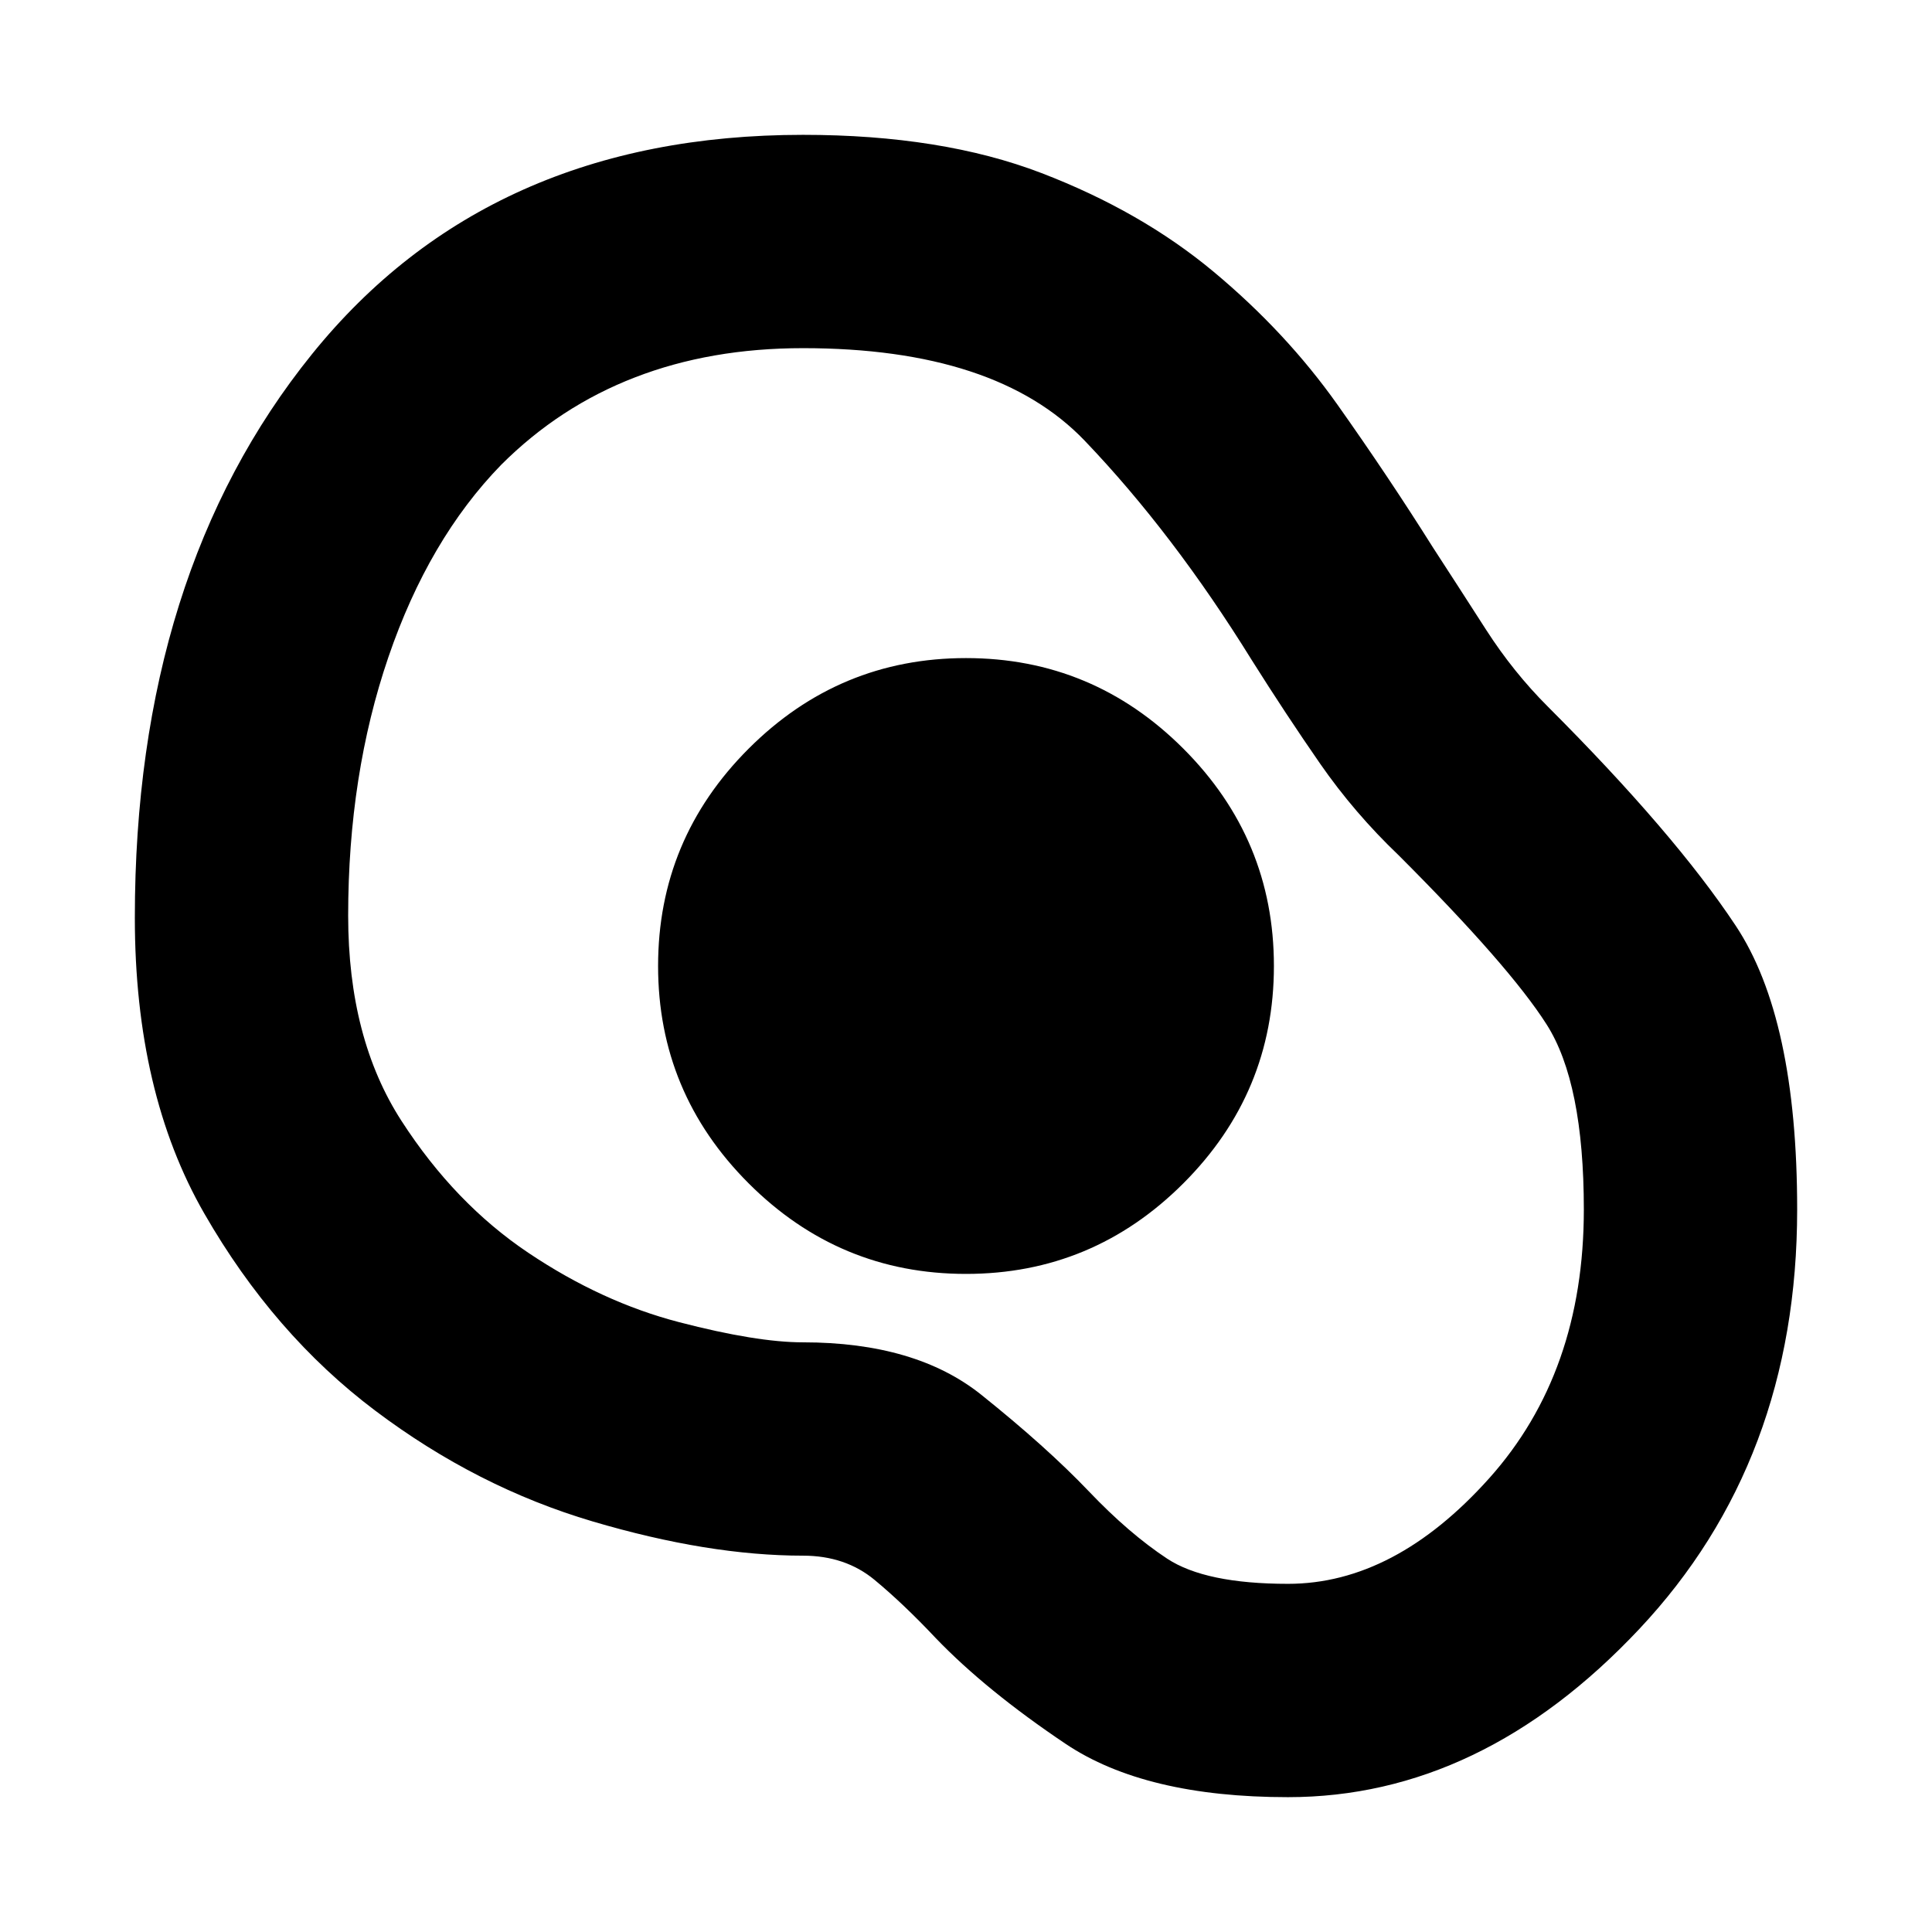 <svg xmlns="http://www.w3.org/2000/svg" height="24" width="24"><path d="M16 22.325q-1.775 0-2.762-.662-.988-.663-1.613-1.313-.4-.425-.762-.725-.363-.3-.888-.3-1.175 0-2.612-.425-1.438-.425-2.7-1.375-1.263-.95-2.125-2.45-.863-1.5-.863-3.675 0-4.275 2.2-7 2.2-2.725 6.1-2.725 1.725 0 2.963.475 1.237.475 2.137 1.225.9.75 1.538 1.65.637.9 1.187 1.775.325.5.662 1.025.338.525.763.95Q20.8 10.35 21.562 11.5q.763 1.15.763 3.525 0 3.125-1.962 5.212Q18.4 22.325 16 22.325Zm0-2.65q1.325 0 2.5-1.312 1.175-1.313 1.175-3.338 0-1.575-.463-2.3-.462-.725-1.837-2.1-.55-.525-.975-1.137-.425-.613-.85-1.288-.975-1.575-2.075-2.725-1.1-1.15-3.5-1.15-1.15 0-2.087.363-.938.362-1.663 1.087-.9.925-1.4 2.387-.5 1.463-.5 3.213 0 1.525.663 2.55.662 1.025 1.574 1.637.913.613 1.876.863.962.25 1.537.25 1.4 0 2.213.65.812.65 1.337 1.2.5.525.975.838.475.312 1.5.312Zm-4-3.85q1.575 0 2.7-1.125 1.125-1.125 1.125-2.7 0-1.575-1.125-2.7-1.125-1.125-2.7-1.125-1.575 0-2.7 1.125-1.125 1.125-1.125 2.7 0 1.575 1.125 2.7 1.125 1.125 2.7 1.125ZM12 12Z"/></svg>